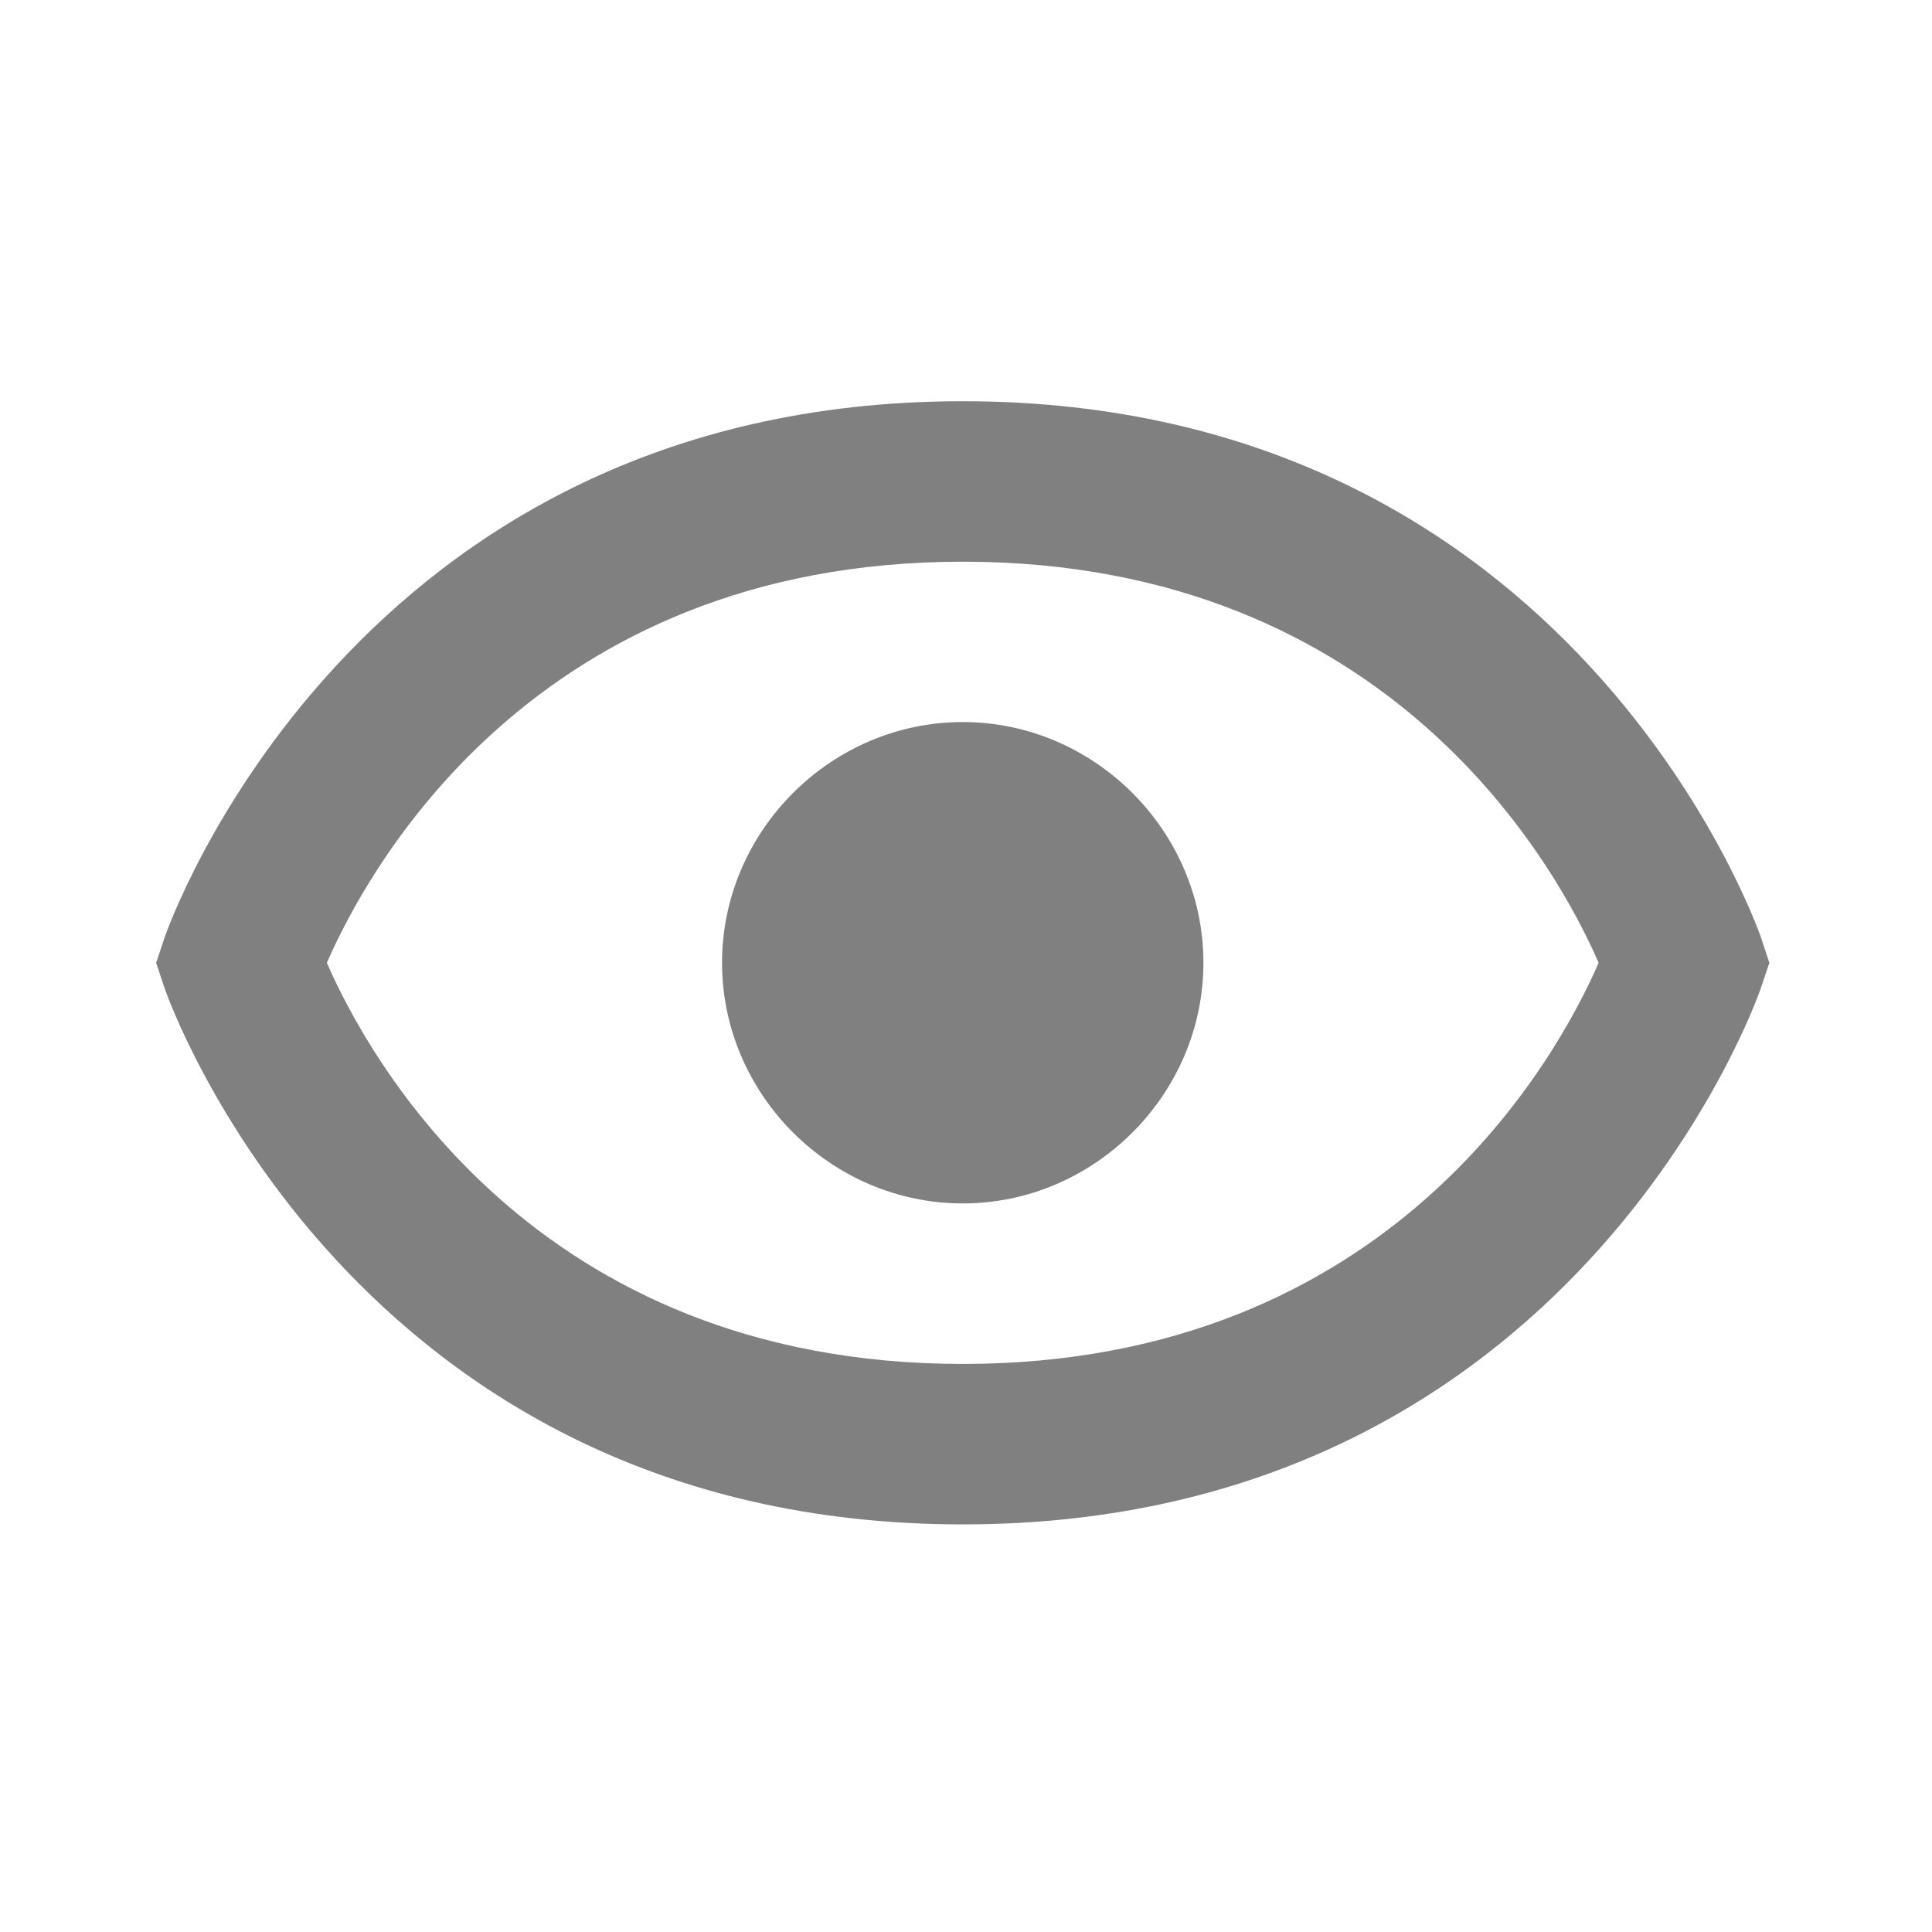 <svg width="37" height="37" viewBox="0 0 37 37" fill="none" xmlns="http://www.w3.org/2000/svg">
<path d="M18.438 13.828C15.915 13.828 13.828 15.916 13.828 18.438C13.828 20.96 15.915 23.047 18.438 23.047C20.959 23.047 23.047 20.96 23.047 18.438C23.047 15.916 20.959 13.828 18.438 13.828Z" fill="#808080"/>
<path d="M18.438 7.684C6.71 7.684 3.185 17.85 3.153 17.953L2.99 18.439L3.152 18.924C3.185 19.027 6.71 29.194 18.438 29.194C30.166 29.194 33.69 19.027 33.722 18.924L33.885 18.439L33.724 17.953C33.69 17.85 30.166 7.684 18.438 7.684ZM18.438 26.121C10.216 26.121 7.031 20.212 6.26 18.439C7.034 16.66 10.221 10.757 18.438 10.757C26.659 10.757 29.845 16.666 30.616 18.439C29.841 20.218 26.655 26.121 18.438 26.121Z" fill="#808080"/>
</svg>
